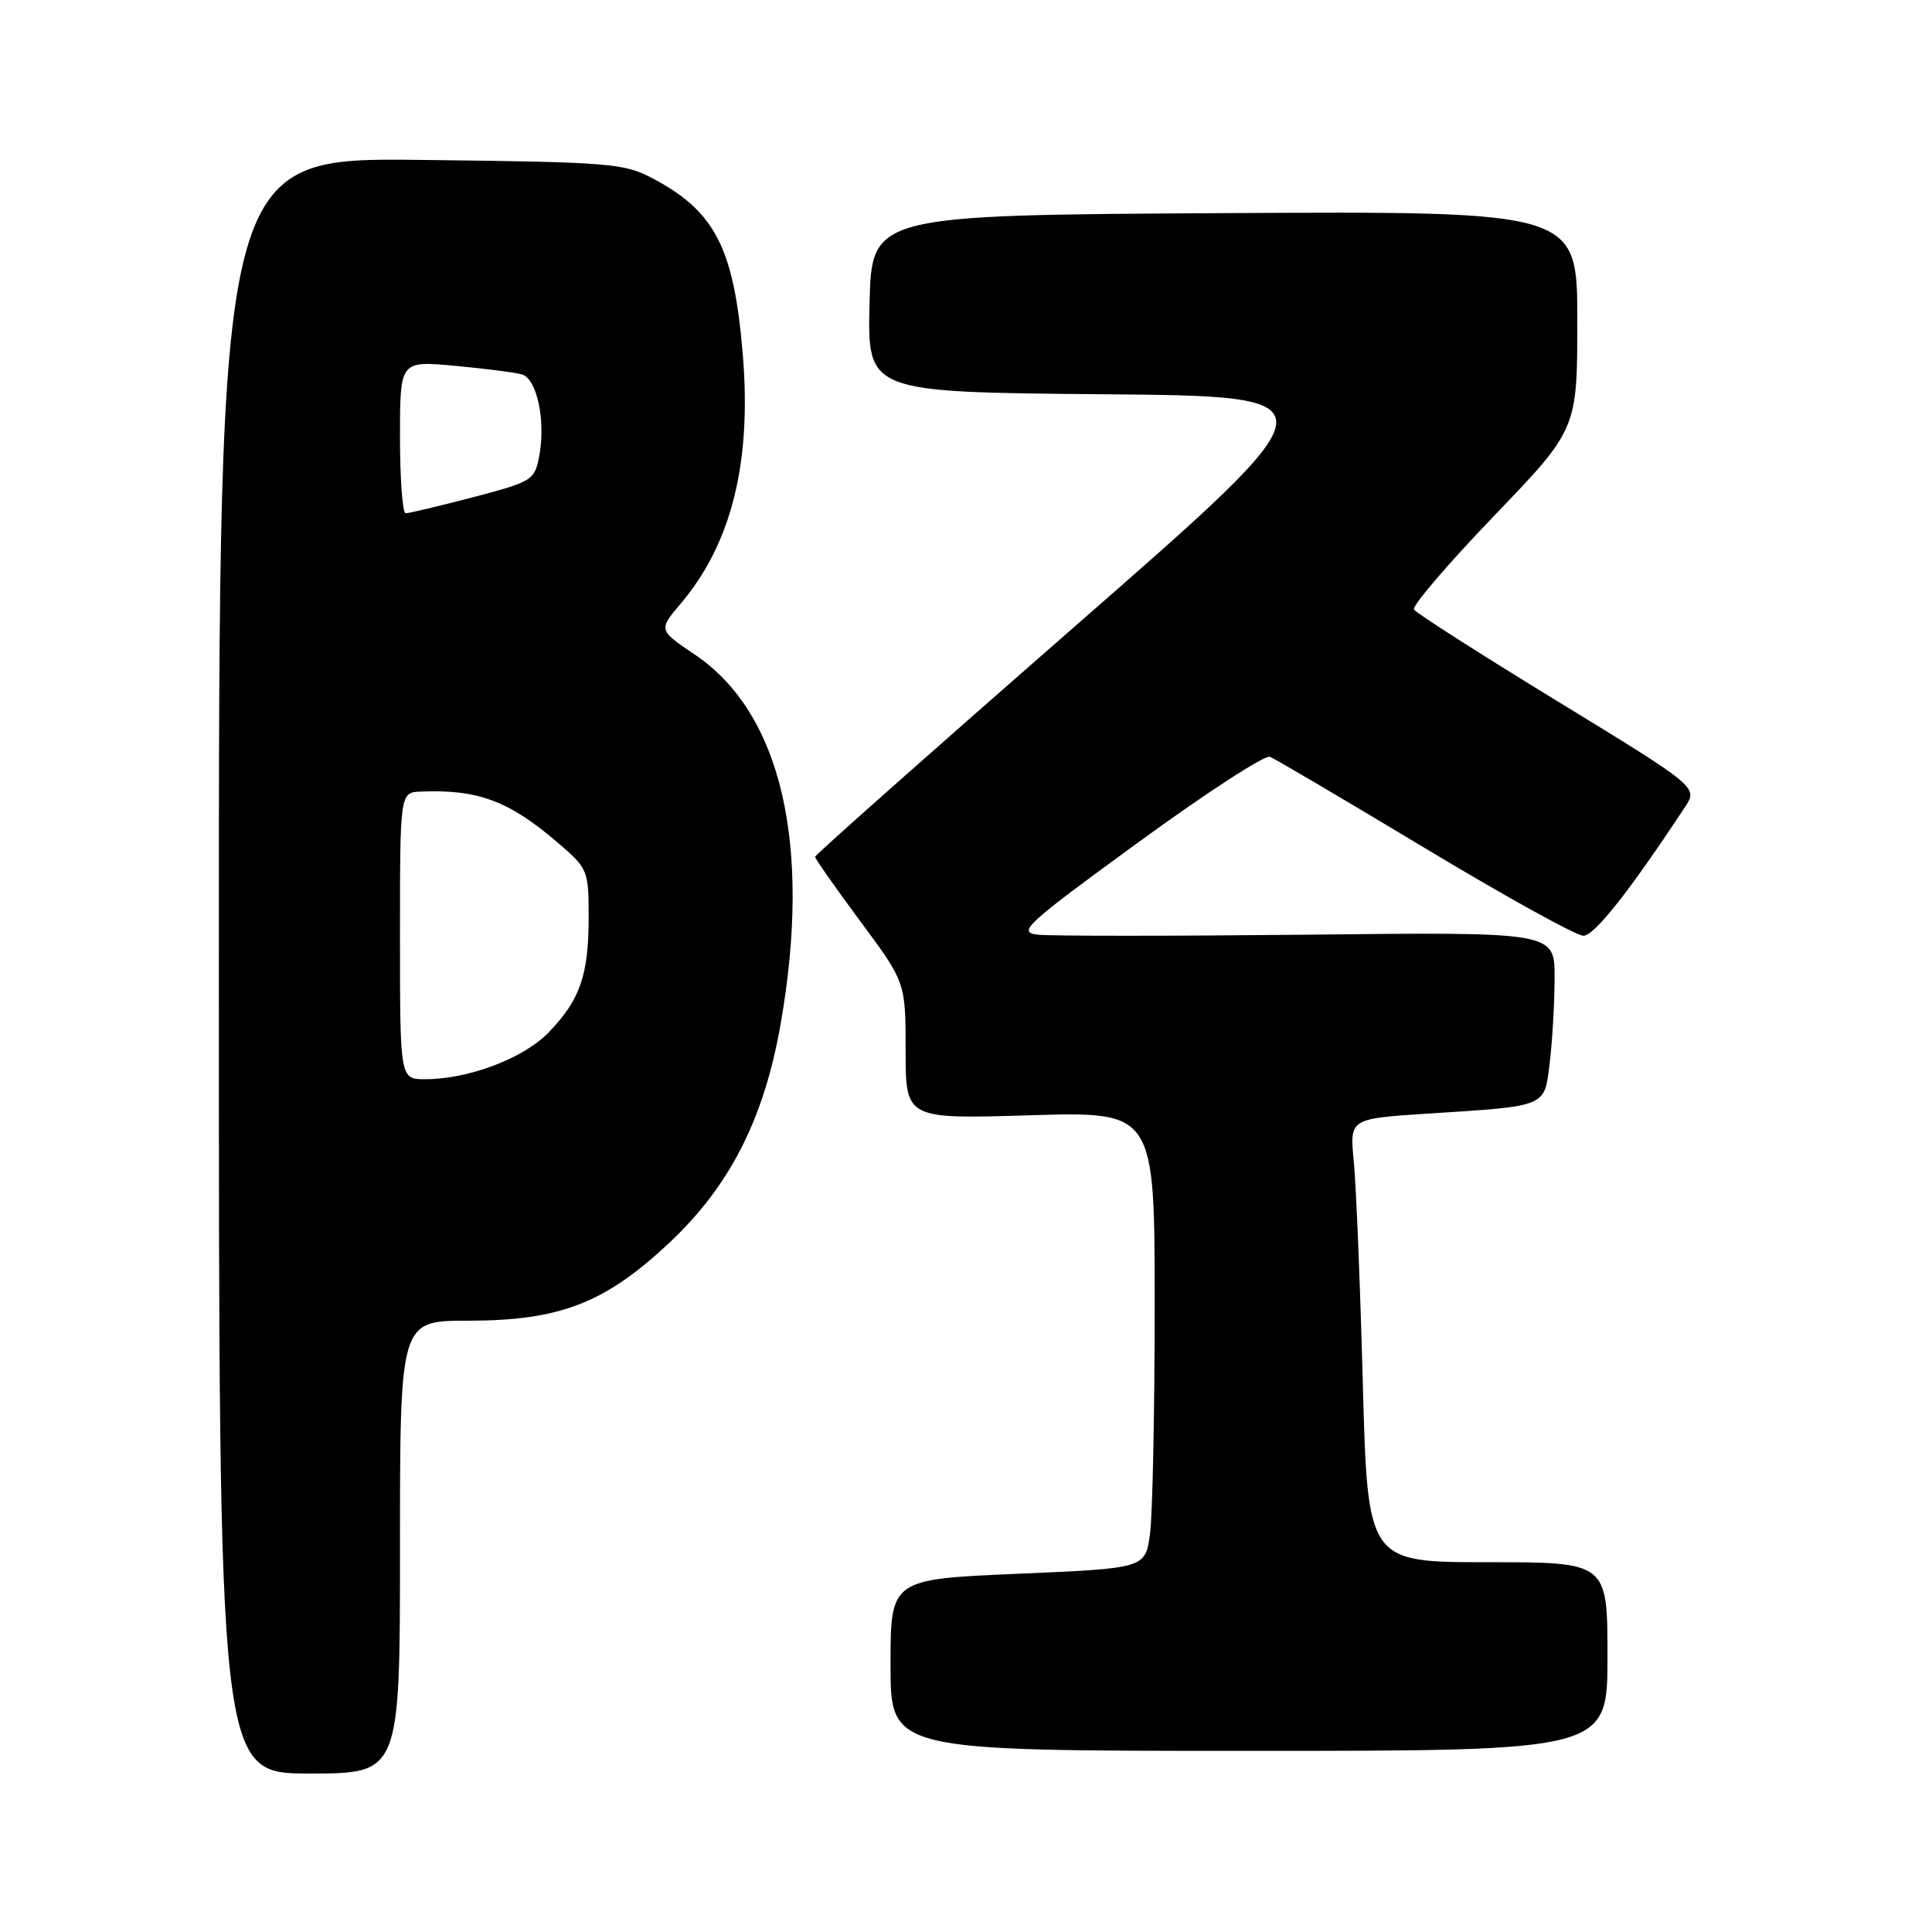 <?xml version="1.0" encoding="UTF-8" standalone="no"?>
<!DOCTYPE svg PUBLIC "-//W3C//DTD SVG 1.1//EN" "http://www.w3.org/Graphics/SVG/1.1/DTD/svg11.dtd" >
<svg xmlns="http://www.w3.org/2000/svg" xmlns:xlink="http://www.w3.org/1999/xlink" version="1.1" viewBox="0 0 256 256">
 <g >
 <path fill="currentColor"
d=" M 53.00 205.00 C 53.00 175.00 53.00 175.00 61.96 175.00 C 74.14 175.00 80.10 172.71 88.60 164.76 C 96.71 157.17 101.24 148.28 103.45 135.61 C 107.59 111.91 103.52 94.44 92.07 86.74 C 87.24 83.48 87.24 83.48 90.19 79.99 C 96.92 72.05 99.60 61.33 98.43 47.06 C 97.27 32.95 94.81 28.09 86.62 23.71 C 82.72 21.62 81.10 21.48 55.75 21.19 C 29.00 20.88 29.00 20.88 29.00 127.94 C 29.00 235.00 29.00 235.00 41.00 235.00 C 53.00 235.00 53.00 235.00 53.00 205.00 Z  M 213.00 219.50 C 213.00 207.00 213.00 207.00 197.11 207.00 C 181.22 207.00 181.22 207.00 180.58 183.25 C 180.23 170.19 179.69 156.96 179.38 153.86 C 178.83 148.23 178.83 148.23 189.17 147.56 C 205.19 146.53 204.63 146.77 205.36 140.70 C 205.70 137.84 205.99 132.80 205.99 129.50 C 206.00 123.49 206.00 123.49 173.25 123.85 C 155.24 124.04 139.16 124.04 137.51 123.85 C 134.77 123.53 135.83 122.55 150.78 111.65 C 159.72 105.13 167.59 100.01 168.27 100.28 C 168.94 100.54 178.19 105.99 188.81 112.38 C 199.43 118.77 208.88 124.00 209.81 123.99 C 211.26 123.99 215.90 118.11 223.25 106.97 C 225.00 104.31 225.00 104.31 206.44 92.96 C 196.23 86.72 187.64 81.23 187.36 80.77 C 187.07 80.31 191.83 74.75 197.92 68.41 C 209.00 56.88 209.00 56.88 209.00 42.43 C 209.00 27.98 209.00 27.98 162.25 28.24 C 115.50 28.50 115.50 28.50 115.22 40.24 C 114.94 51.97 114.94 51.97 146.13 52.24 C 177.32 52.50 177.32 52.50 142.66 82.79 C 123.60 99.45 108.00 113.29 108.00 113.53 C 108.00 113.78 110.70 117.63 114.00 122.08 C 120.00 130.17 120.00 130.17 120.00 139.23 C 120.00 148.28 120.00 148.28 136.50 147.78 C 153.00 147.28 153.00 147.28 153.00 173.00 C 153.00 187.15 152.72 200.77 152.38 203.27 C 151.75 207.81 151.75 207.81 134.88 208.53 C 118.00 209.26 118.00 209.26 118.00 220.63 C 118.00 232.00 118.00 232.00 165.50 232.00 C 213.00 232.00 213.00 232.00 213.00 219.50 Z  M 53.00 124.00 C 53.00 105.00 53.00 105.00 55.75 104.89 C 63.33 104.58 67.43 106.11 73.89 111.64 C 77.90 115.07 78.00 115.31 78.00 121.51 C 78.00 129.21 76.87 132.47 72.72 136.78 C 69.38 140.24 62.10 143.00 56.32 143.00 C 53.00 143.00 53.00 143.00 53.00 124.00 Z  M 53.00 57.90 C 53.00 47.80 53.00 47.80 60.25 48.47 C 64.24 48.84 68.24 49.35 69.15 49.61 C 71.14 50.17 72.33 55.72 71.46 60.37 C 70.85 63.64 70.57 63.81 62.66 65.89 C 58.17 67.06 54.16 68.02 53.75 68.01 C 53.34 68.01 53.00 63.45 53.00 57.90 Z "/>
</g>
</svg>